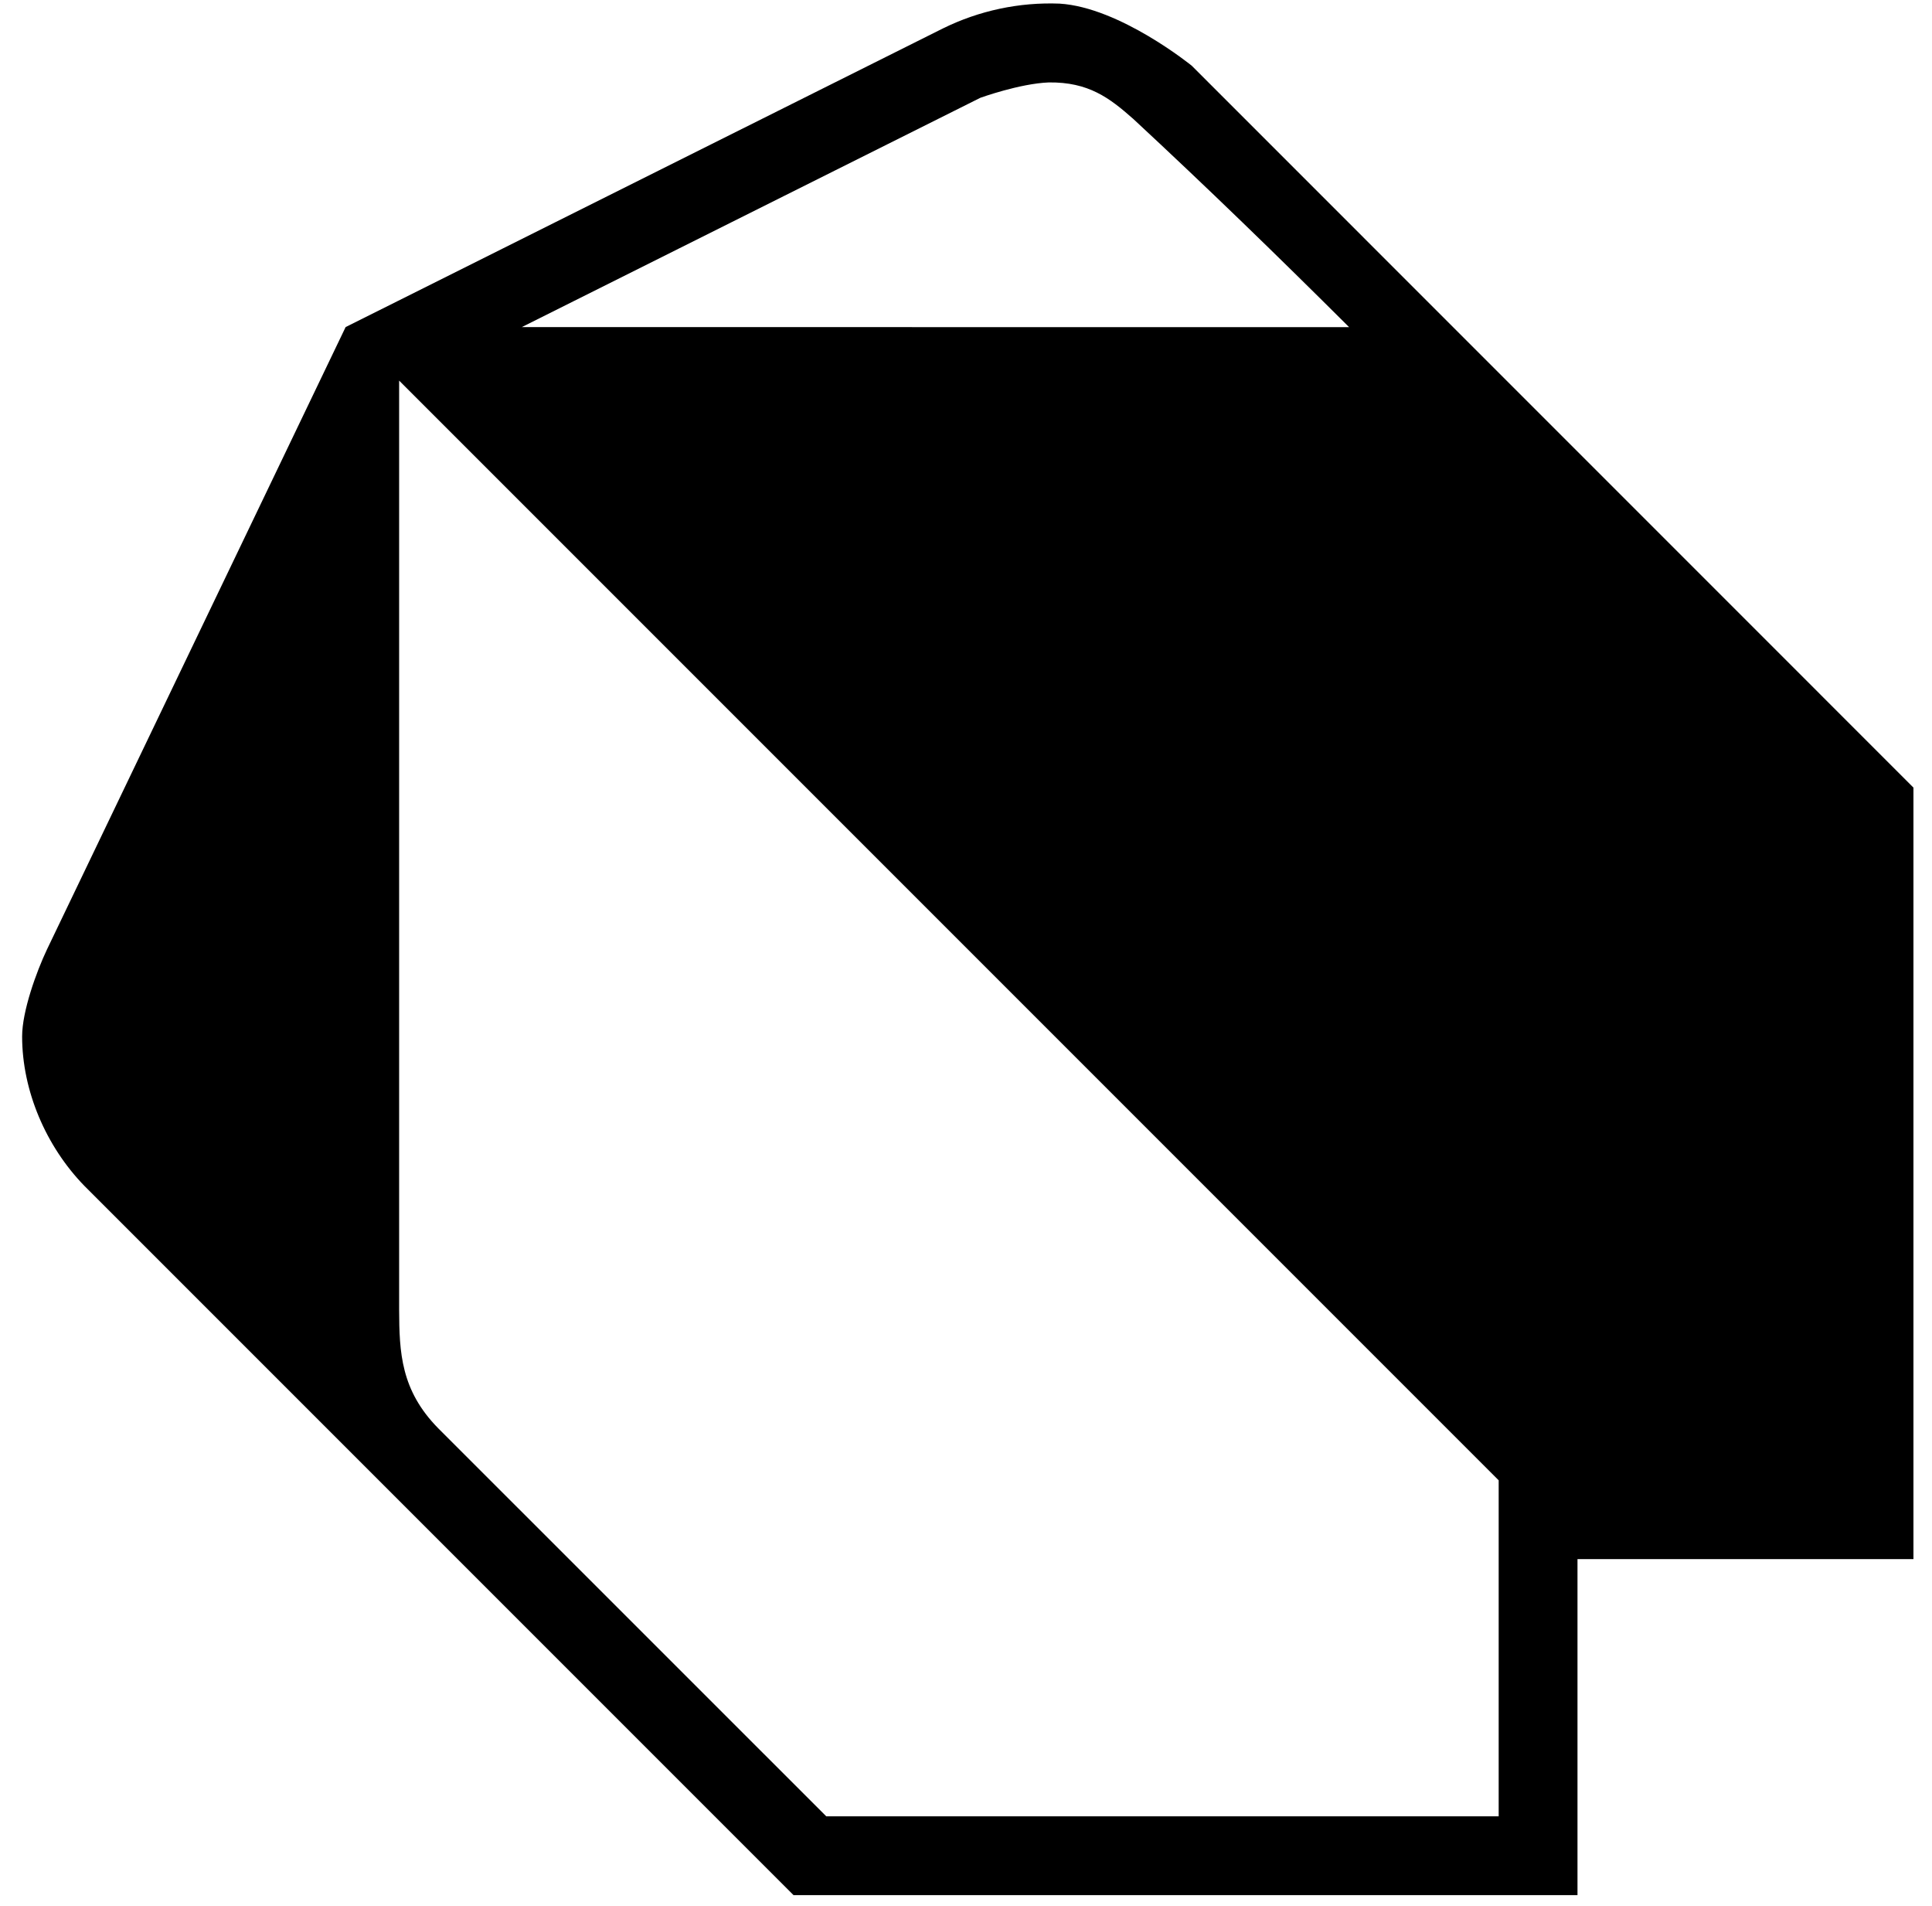 <svg width="73" height="72" viewBox="0 0 73 72" fill="none" xmlns="http://www.w3.org/2000/svg">
<path d="M13.059 12.357C13.059 12.357 28.105 4.838 35.626 1.075C36.995 0.4 38.511 0.078 40.036 0.137C42.317 0.277 45.03 2.483 45.03 2.483L72.299 29.755V58.903H59.605V71.597H29.984L3.185 44.798C1.738 43.309 0.836 41.21 0.836 39.155C0.836 38.206 1.372 36.72 1.777 35.865L13.059 12.357ZM15.081 14.379V49.476C15.087 51.093 15.143 52.525 16.564 53.966L31.22 68.619H56.627V55.925L15.081 14.379ZM50.976 12.36C48.299 9.692 45.589 7.06 42.817 4.49C41.918 3.695 41.129 3.097 39.631 3.114C38.529 3.156 37.041 3.695 37.041 3.695L19.717 12.357L50.976 12.36Z" fill="black"/>
</svg>
